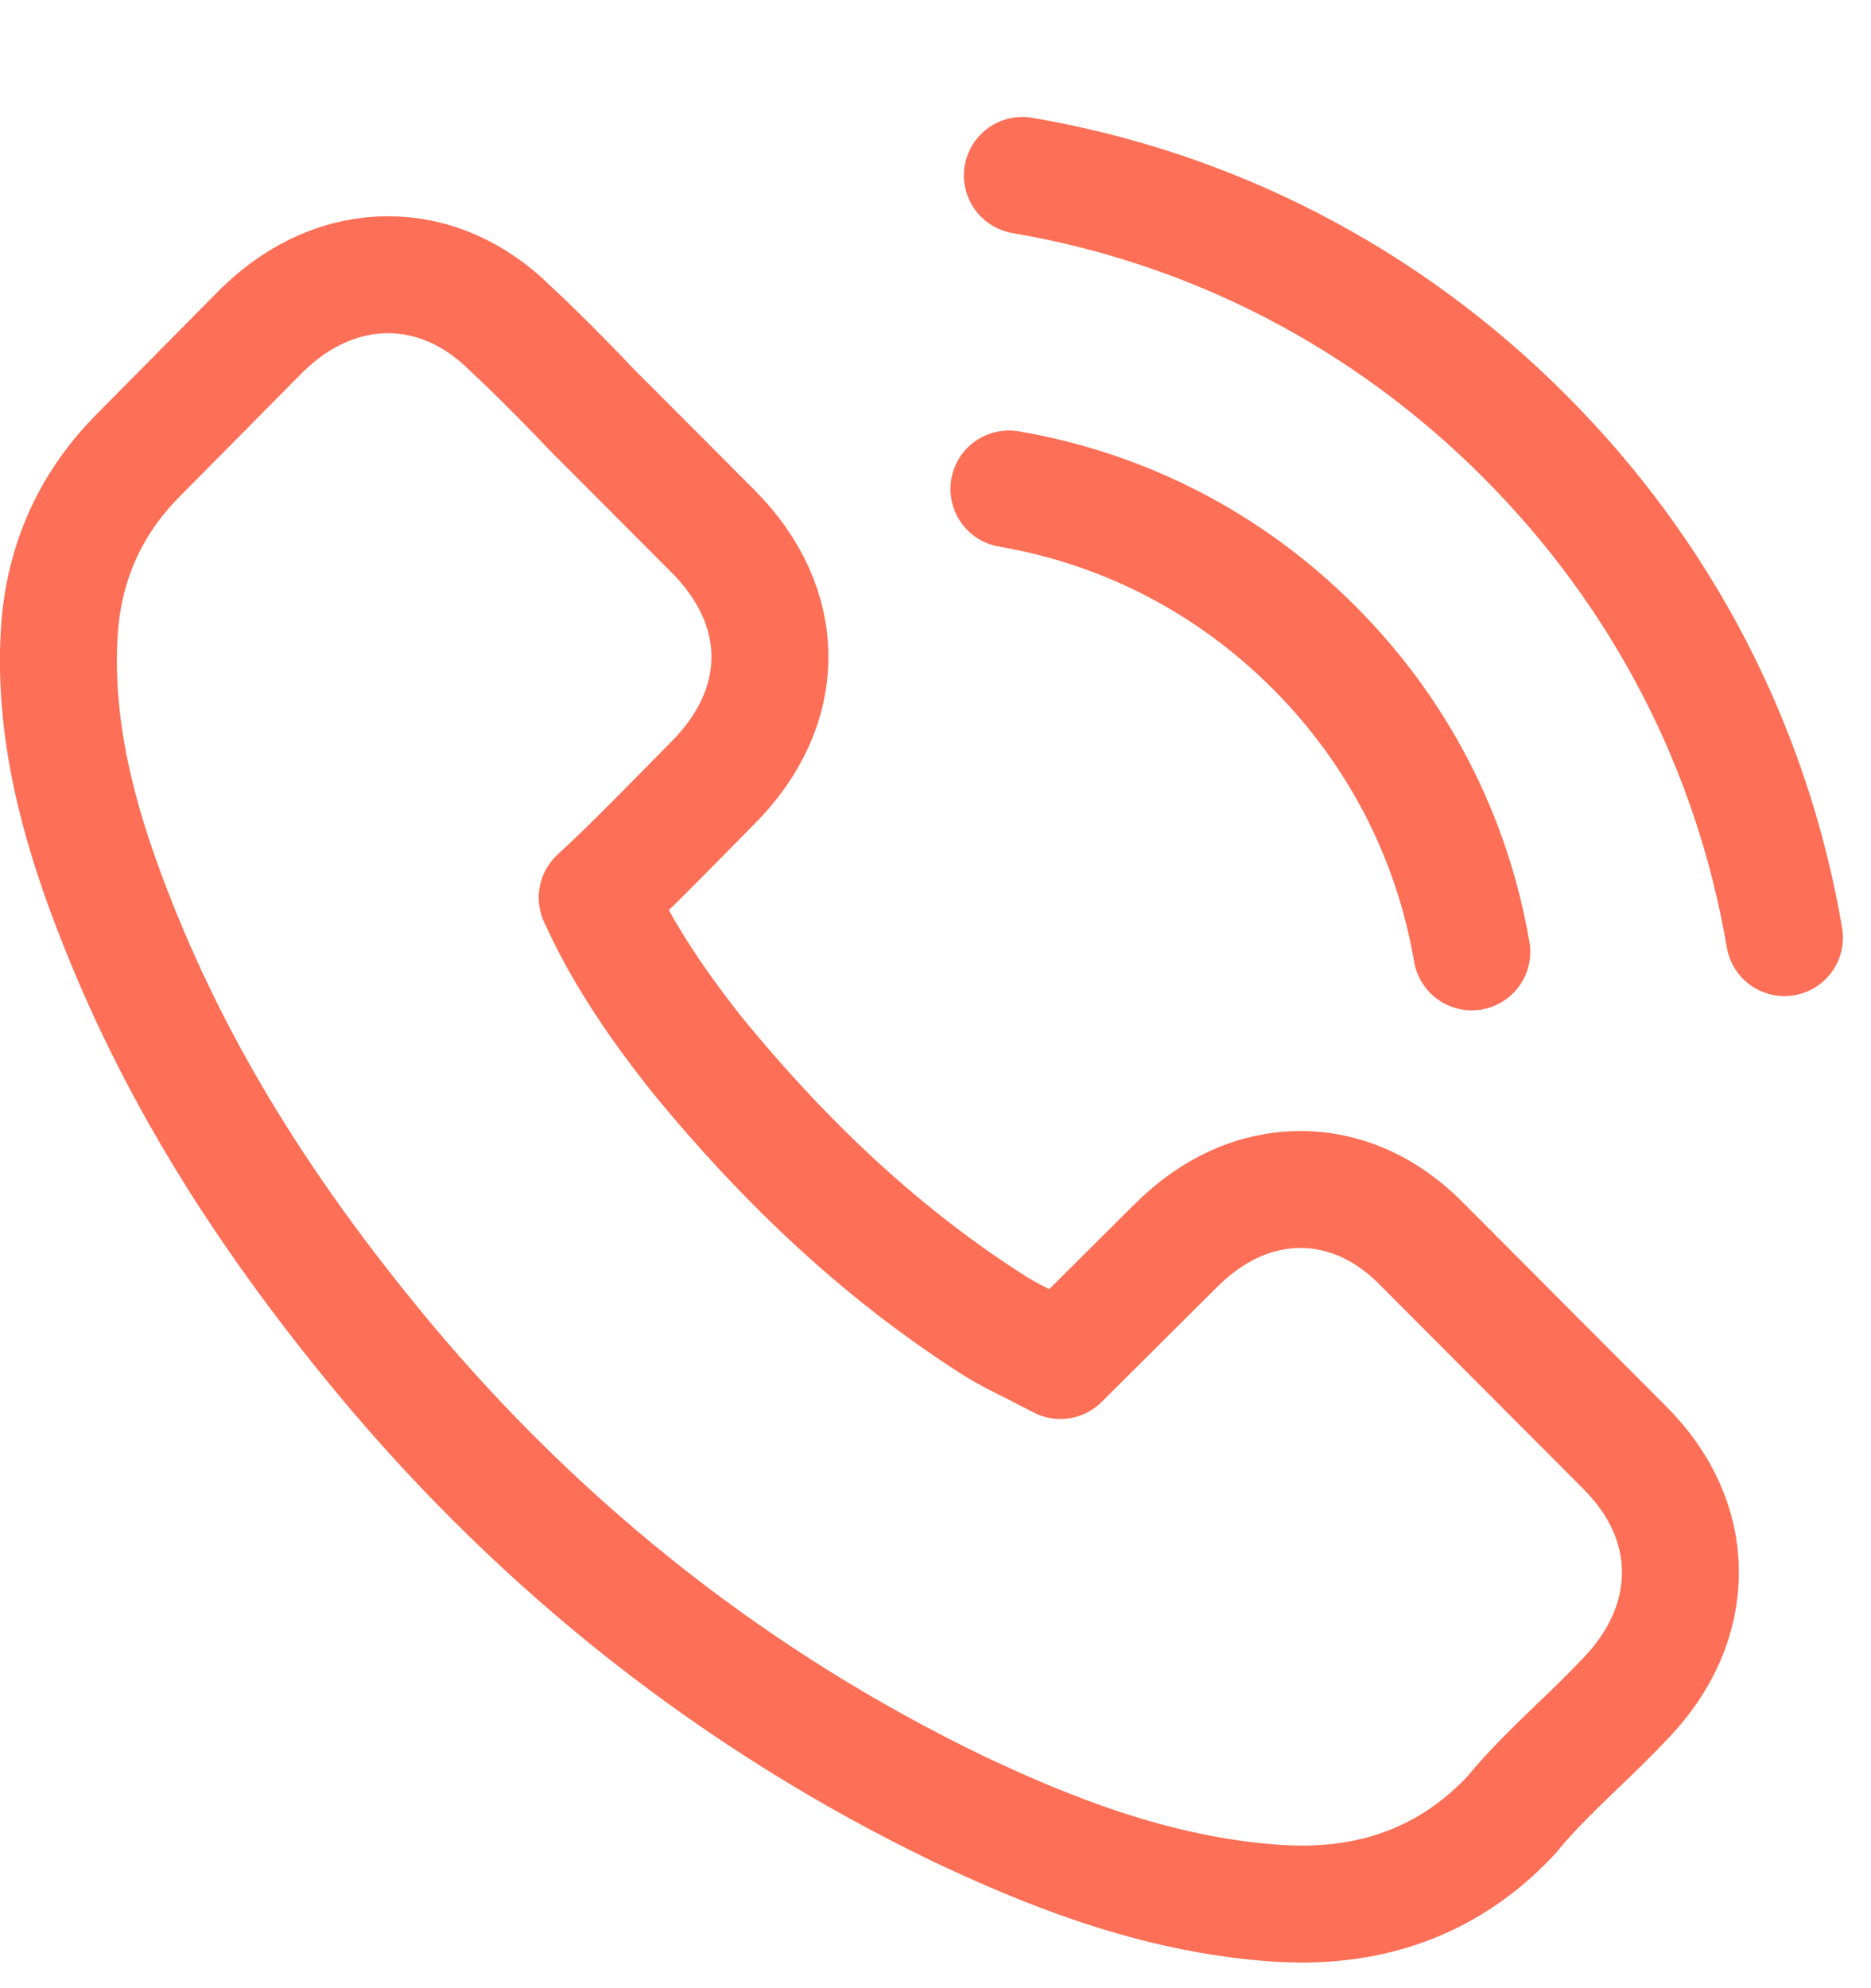 <?xml version="1.0" encoding="UTF-8" standalone="no"?>
<svg width="16px" height="17px" viewBox="0 0 16 17" version="1.1" xmlns="http://www.w3.org/2000/svg" xmlns:xlink="http://www.w3.org/1999/xlink">
    <!-- Generator: Sketch 49 (51002) - http://www.bohemiancoding.com/sketch -->
    <title>Group 5</title>
    <desc>Created with Sketch.</desc>
    <defs></defs>
    <g id="Page-1" stroke="none" stroke-width="1" fill="none" fill-rule="evenodd" stroke-linecap="round" stroke-linejoin="round">
        <g id="Contact--Copy-2" transform="translate(-1025, -402)" stroke="#FD6F56">
            <g id="Group-15" transform="translate(834, 227)">
                <g id="Group-2" transform="translate(191, 78)">
                    <g id="Group-10" transform="translate(0, 96)">
                        <g id="Group-5" transform="translate(0, 2)">
                            <g id="Page-1">
                                <path d="M12.176,9.655 C11.873,9.339 11.508,9.171 11.121,9.171 C10.738,9.171 10.369,9.336 10.054,9.652 L9.068,10.633 C8.987,10.591 8.905,10.55 8.827,10.509 C8.715,10.454 8.609,10.4 8.518,10.344 C7.594,9.758 6.755,8.992 5.949,8.004 C5.559,7.51 5.297,7.095 5.107,6.675 C5.363,6.439 5.6,6.197 5.831,5.963 C5.918,5.875 6.006,5.785 6.093,5.697 C6.748,5.042 6.748,4.192 6.093,3.538 L5.241,2.684 C5.144,2.588 5.044,2.489 4.951,2.388 C4.763,2.195 4.567,1.996 4.364,1.808 C4.061,1.508 3.699,1.349 3.318,1.349 C2.938,1.349 2.569,1.508 2.257,1.808 C2.254,1.81 2.254,1.81 2.251,1.813 L1.19,2.885 C0.79,3.284 0.562,3.771 0.512,4.337 C0.438,5.247 0.706,6.096 0.912,6.652 C1.418,8.015 2.173,9.28 3.3,10.633 C4.667,12.267 6.312,13.556 8.191,14.464 C8.908,14.803 9.866,15.207 10.937,15.275 C11.003,15.278 11.071,15.281 11.134,15.281 C11.855,15.281 12.46,15.023 12.935,14.508 C12.938,14.502 12.944,14.498 12.947,14.492 C13.11,14.296 13.297,14.117 13.493,13.927 C13.628,13.8 13.765,13.665 13.899,13.524 C14.208,13.204 14.37,12.829 14.37,12.444 C14.37,12.057 14.205,11.687 13.89,11.374 L12.176,9.655 Z" id="Stroke-1"></path>
                                <path d="M12.586,7.139 C12.417,6.15 11.949,5.247 11.234,4.533 C10.52,3.818 9.618,3.35 8.628,3.181" id="Stroke-3"></path>
                                <path d="M15.26,7.017 C14.982,5.388 14.214,3.906 13.034,2.726 C11.855,1.546 10.372,0.778 8.743,0.5" id="Stroke-5"></path>
                            </g>
                        </g>
                    </g>
                </g>
            </g>
        </g>
    </g>
</svg>